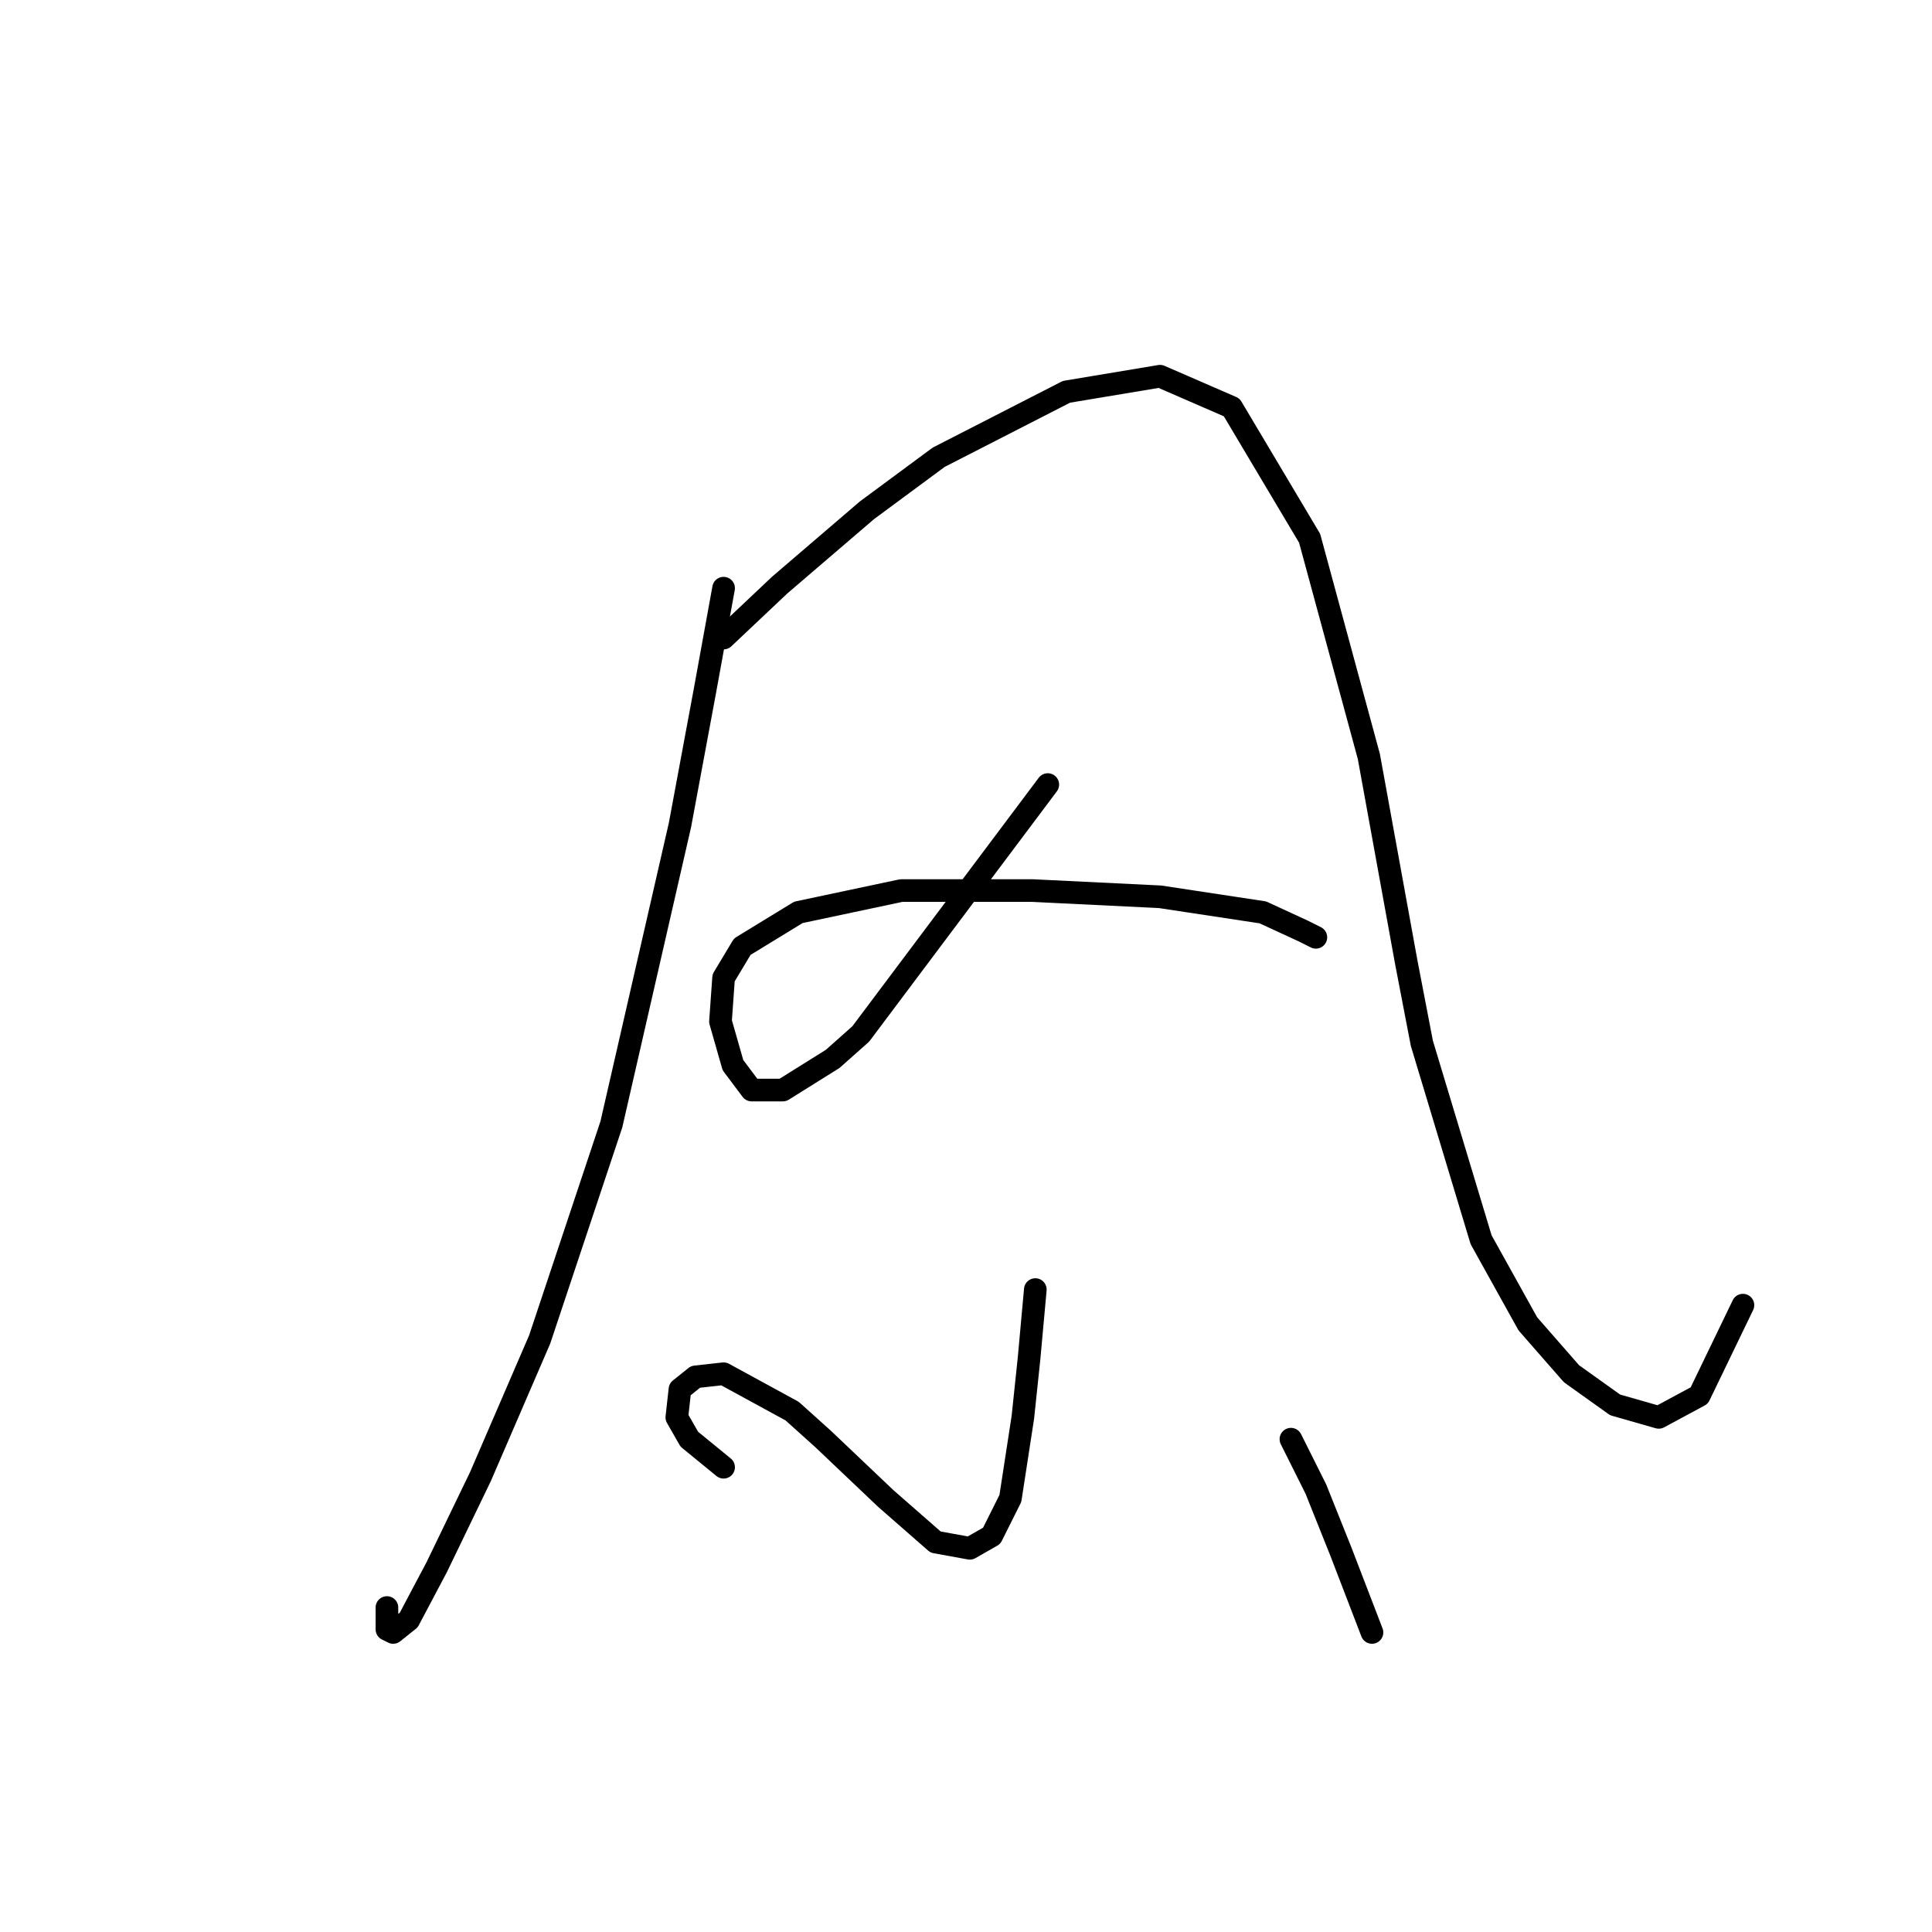 <?xml version="1.0" standalone="no"?>
    <svg width="256" height="256" xmlns="http://www.w3.org/2000/svg" version="1.1">
    <polyline stroke="black" stroke-width="3" stroke-linecap="round" fill="transparent" stroke-linejoin="round" points="95.88 77.937 93.401 91.568 90.097 109.329 81.01 148.982 71.51 177.482 63.662 195.657 57.879 207.635 54.162 214.657 52.096 216.309 51.27 215.896 51.27 213.005 51.27 213.005 " />
        <polyline stroke="black" stroke-width="3" stroke-linecap="round" fill="transparent" stroke-linejoin="round" points="95.88 84.546 103.315 77.524 114.88 67.611 124.38 60.589 141.315 51.915 153.707 49.85 163.207 53.98 173.533 71.328 181.381 100.242 186.338 127.503 188.403 138.243 196.251 164.265 202.447 175.417 208.229 182.026 214.012 186.156 219.795 187.809 225.164 184.917 230.947 172.939 230.947 172.939 " />
        <polyline stroke="black" stroke-width="3" stroke-linecap="round" fill="transparent" stroke-linejoin="round" points="138.837 103.959 114.054 137.003 110.336 140.308 103.728 144.438 99.597 144.438 97.119 141.134 95.467 135.351 95.88 129.569 98.358 125.438 105.793 120.894 119.424 118.003 136.772 118.003 153.707 118.829 167.337 120.894 172.707 123.373 174.359 124.199 174.359 124.199 " />
        <polyline stroke="black" stroke-width="3" stroke-linecap="round" fill="transparent" stroke-linejoin="round" points="137.185 170.874 136.359 179.961 135.533 187.809 133.88 198.548 131.402 203.505 128.511 205.157 123.967 204.331 117.358 198.548 109.097 190.7 104.967 186.983 95.88 182.026 92.162 182.439 90.097 184.091 89.684 187.809 91.336 190.7 95.88 194.417 95.88 194.417 " />
        <polyline stroke="black" stroke-width="3" stroke-linecap="round" fill="transparent" stroke-linejoin="round" points="171.055 190.7 174.359 197.309 177.664 205.57 181.794 216.309 181.794 216.309 " />
        </svg>